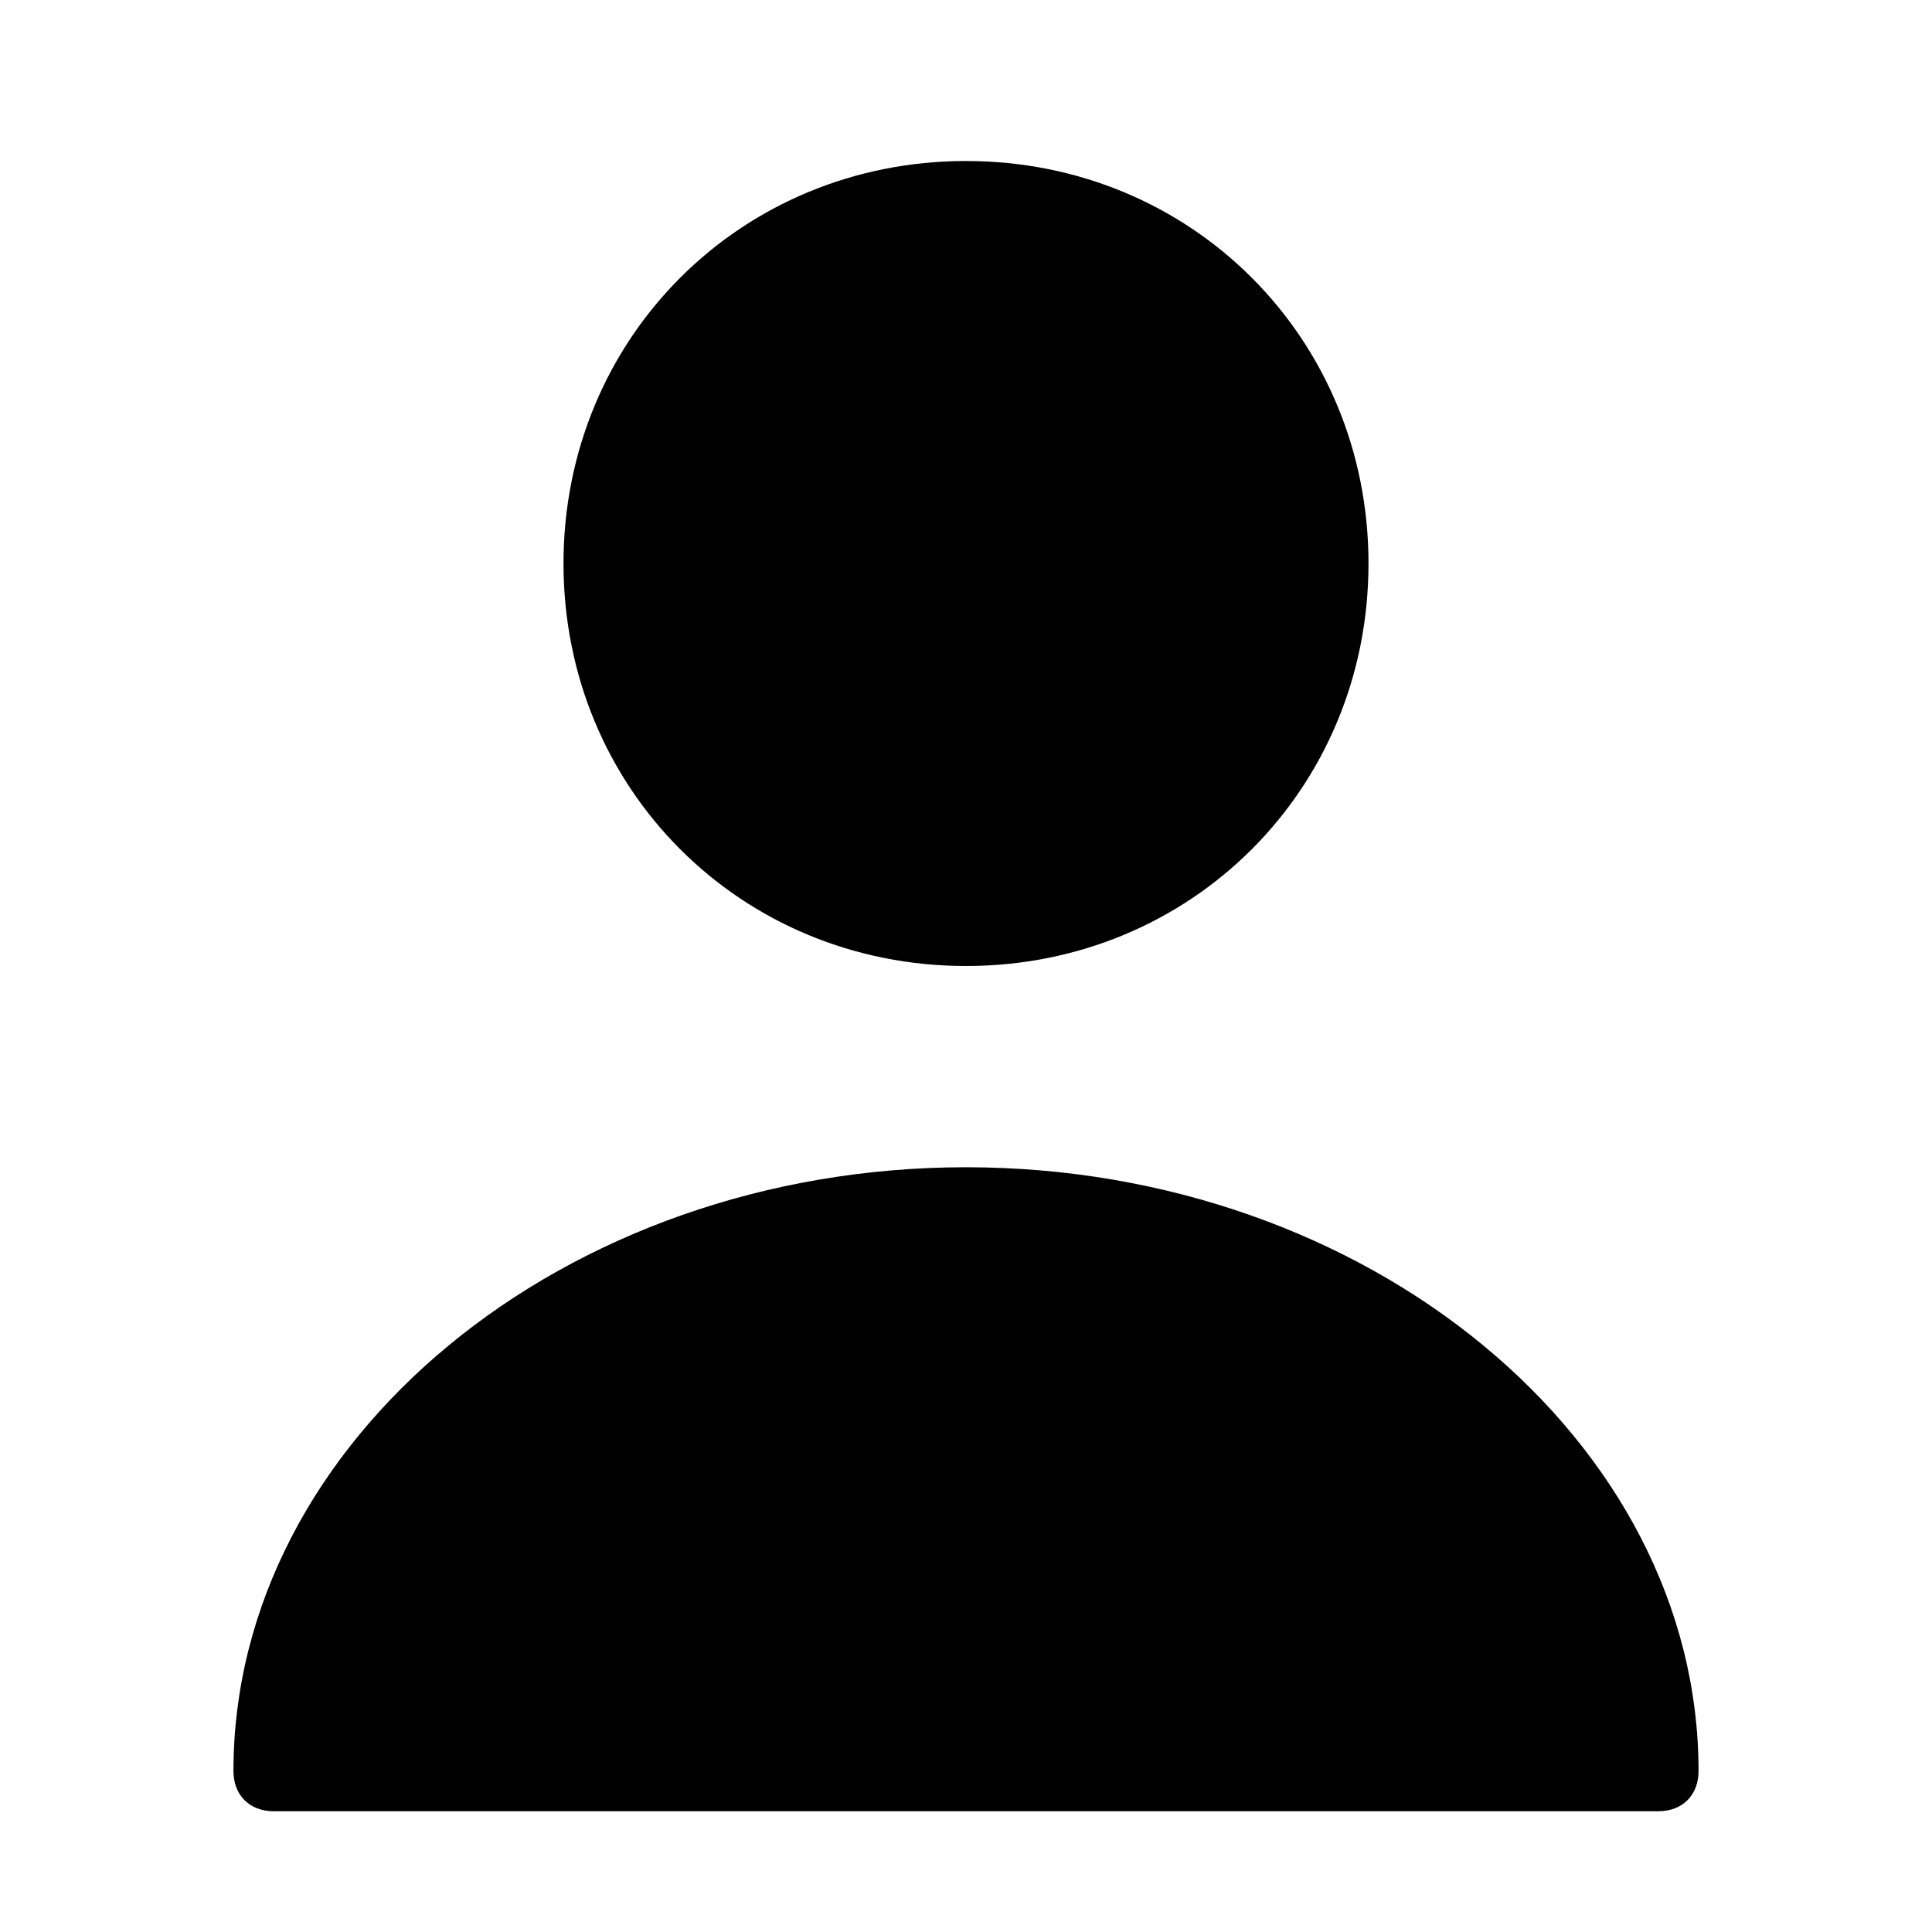 <?xml version="1.0" encoding="utf-8"?>
<!-- Generator: Adobe Illustrator 25.2.0, SVG Export Plug-In . SVG Version: 6.00 Build 0)  -->
<svg version="1.1" id="Layer_1" xmlns="http://www.w3.org/2000/svg" xmlns:xlink="http://www.w3.org/1999/xlink" x="0px" y="0px"
	 viewBox="0 0 24 24" style="enable-background:new 0 0 24 24;" xml:space="preserve">
<path class="st0" d="M12,12c2.8,0,5-2.2,5-5s-2.2-5-5-5C9.2,2,7,4.2,7,7S9.2,12,12,12z"/>
<path class="st0" d="M12,14.5c-5,0-9.1,3.4-9.1,7.5c0,0.3,0.2,0.5,0.5,0.5h17.2c0.3,0,0.5-0.2,0.5-0.5C21.1,17.9,17,14.5,12,14.5z"
	/>
</svg>
